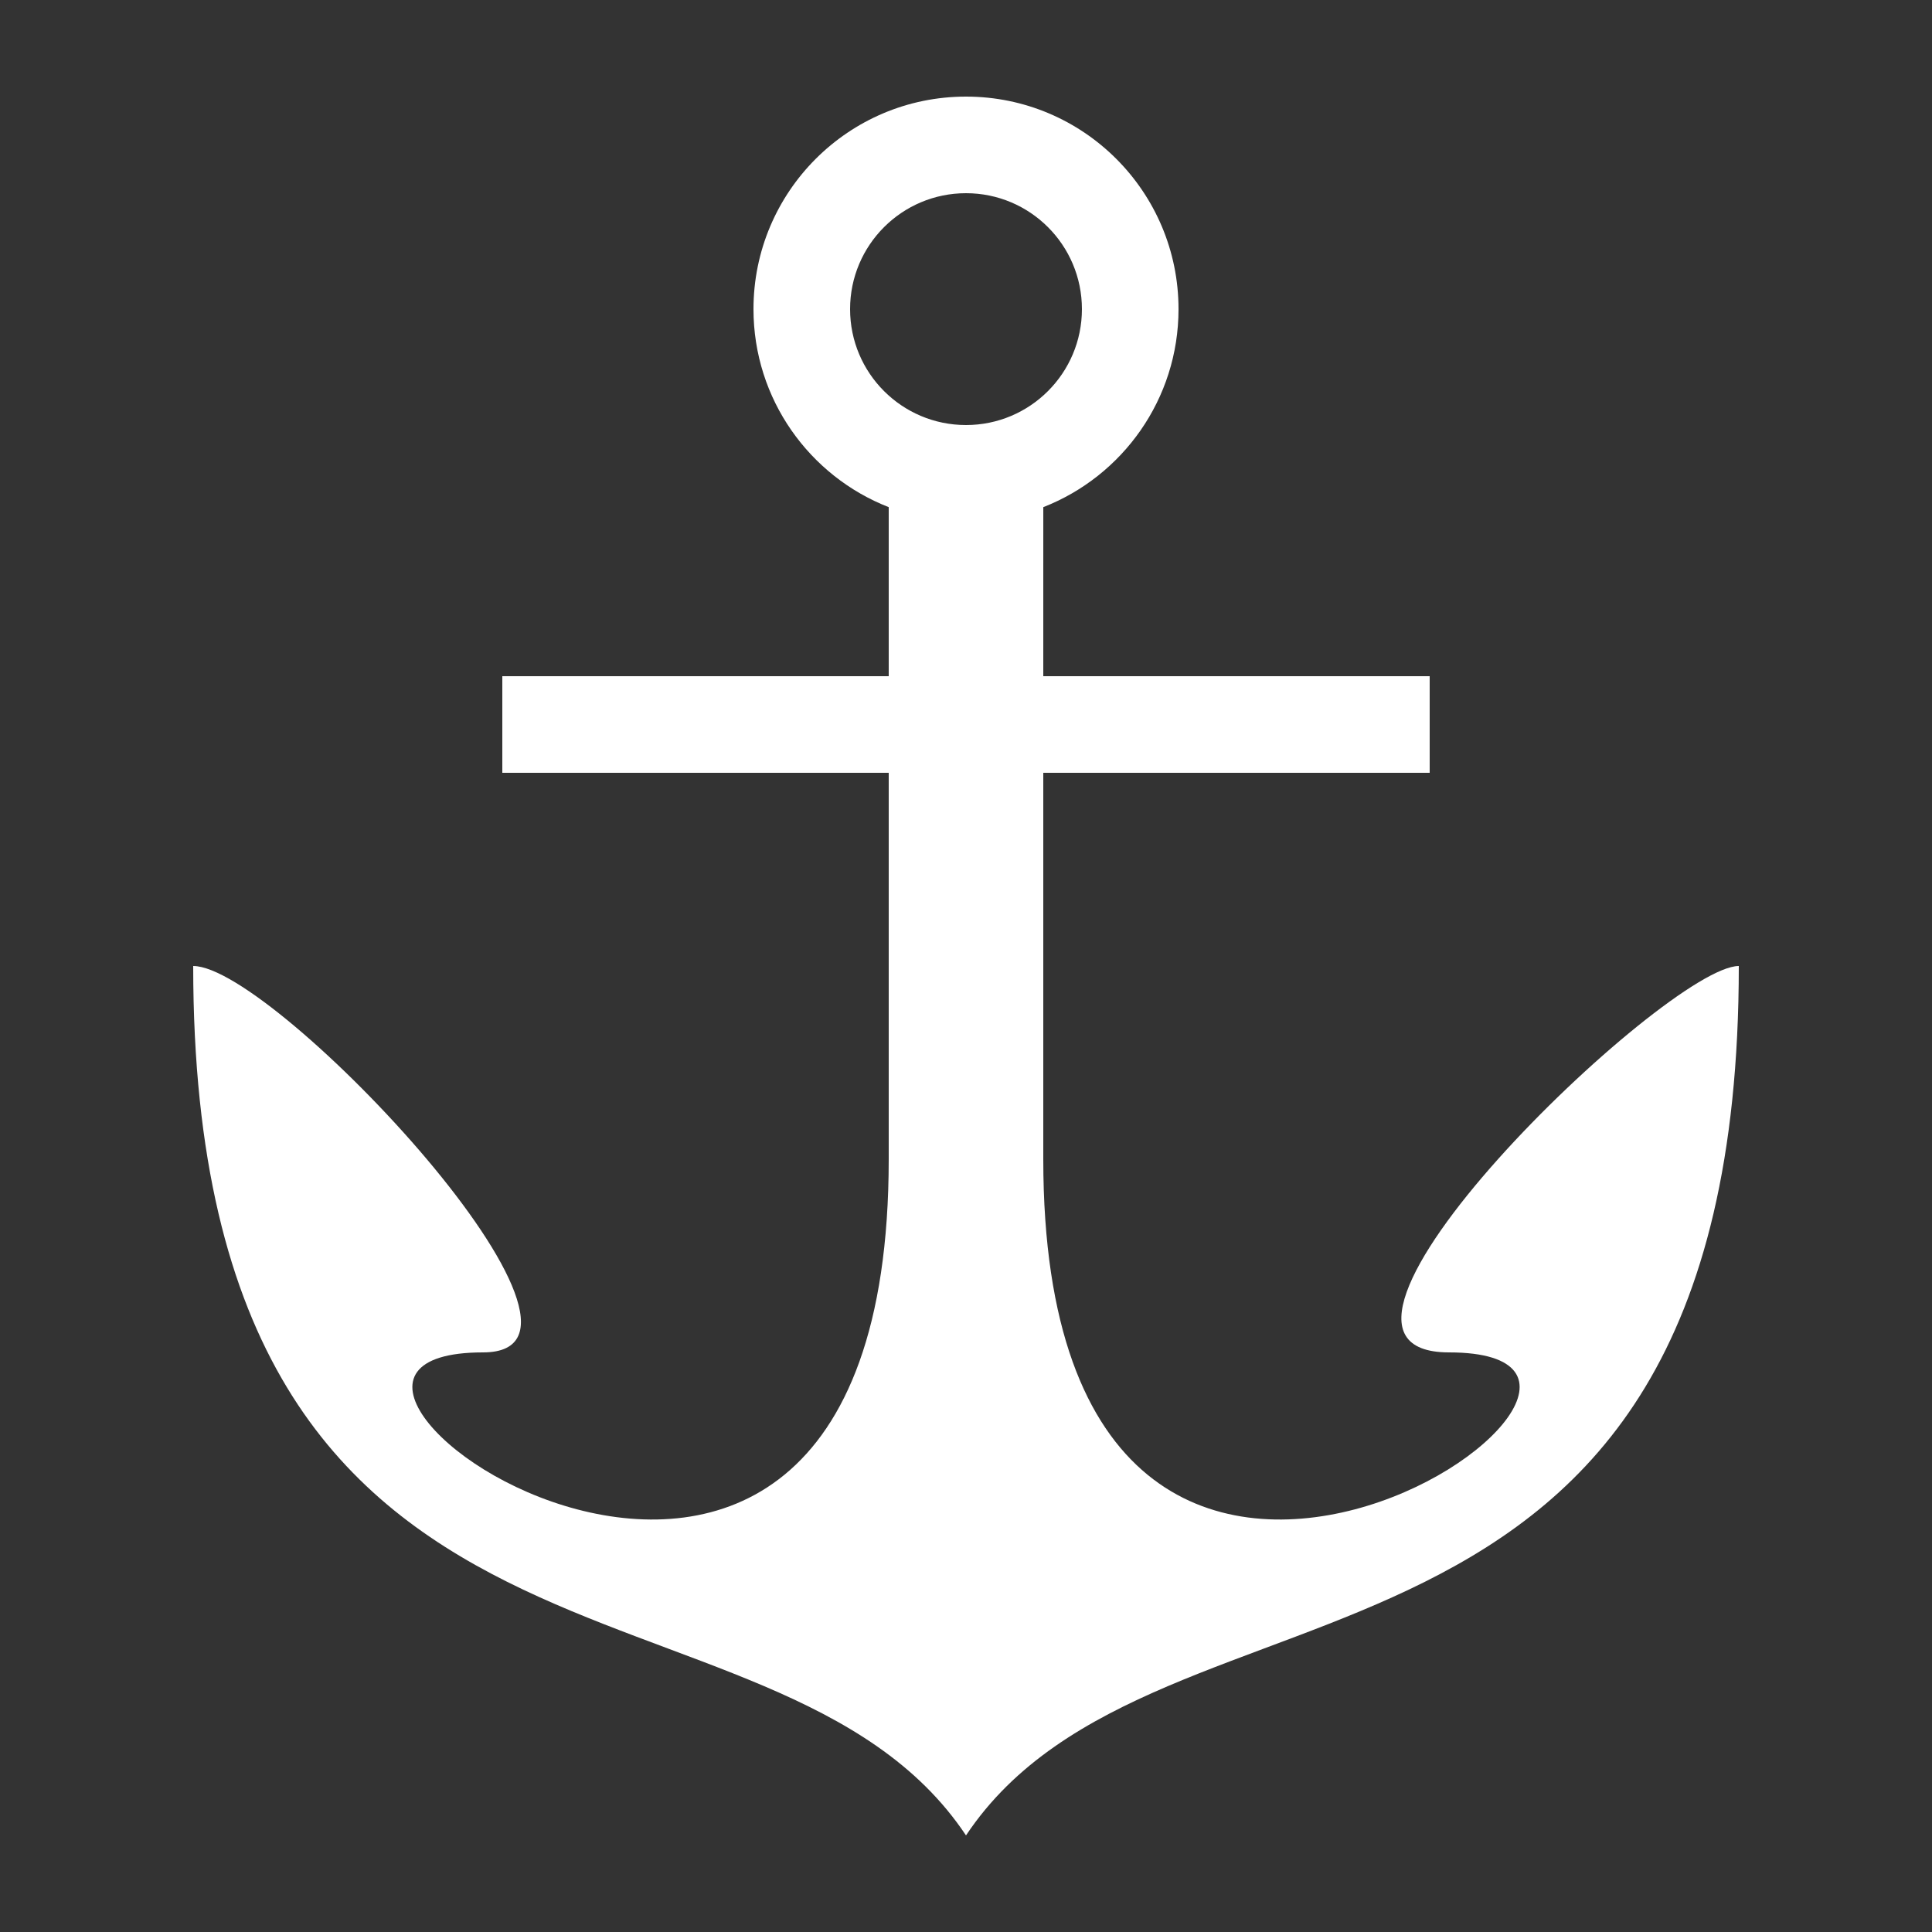 <?xml version="1.0" encoding="UTF-8"?>
<svg viewBox="0 0 100 100" version="1.1" xmlns="http://www.w3.org/2000/svg" xmlns:xlink="http://www.w3.org/1999/xlink">
    <rect x="0" y="0" width="100" height="100" fill="#333333" stroke="none"/>
    <title>Anchor</title>
    <g id="Anchor" stroke="none" stroke-width="1" fill="none" fill-rule="evenodd">
        <path d="M50,5 C56.075,5 61,9.925 61,16 C61,20.664 58.098,24.649 54.001,26.25 L54,35 L74,35 L74,40 L54,40 L54,60 C54,95 90,70 75,70 C65.499,70 86.261,50 90,50 C90,90 60,80 50,95 C40,80 10,90 10,50 C14.249,50 33,70 25,70 C10,70 46,95 46,60 L46,60 L46,40 L26,40 L26,35 L46,35 L46,26.25 C41.903,24.65 39,20.664 39,16 C39,9.925 43.925,5 50,5 Z M50,10 C46.686,10 44,12.686 44,16 C44,19.314 46.686,22 50,22 C53.314,22 56,19.314 56,16 C56,12.686 53.314,10 50,10 Z" id="anchor" fill="#FFFFFF"></path>
    </g>
</svg>